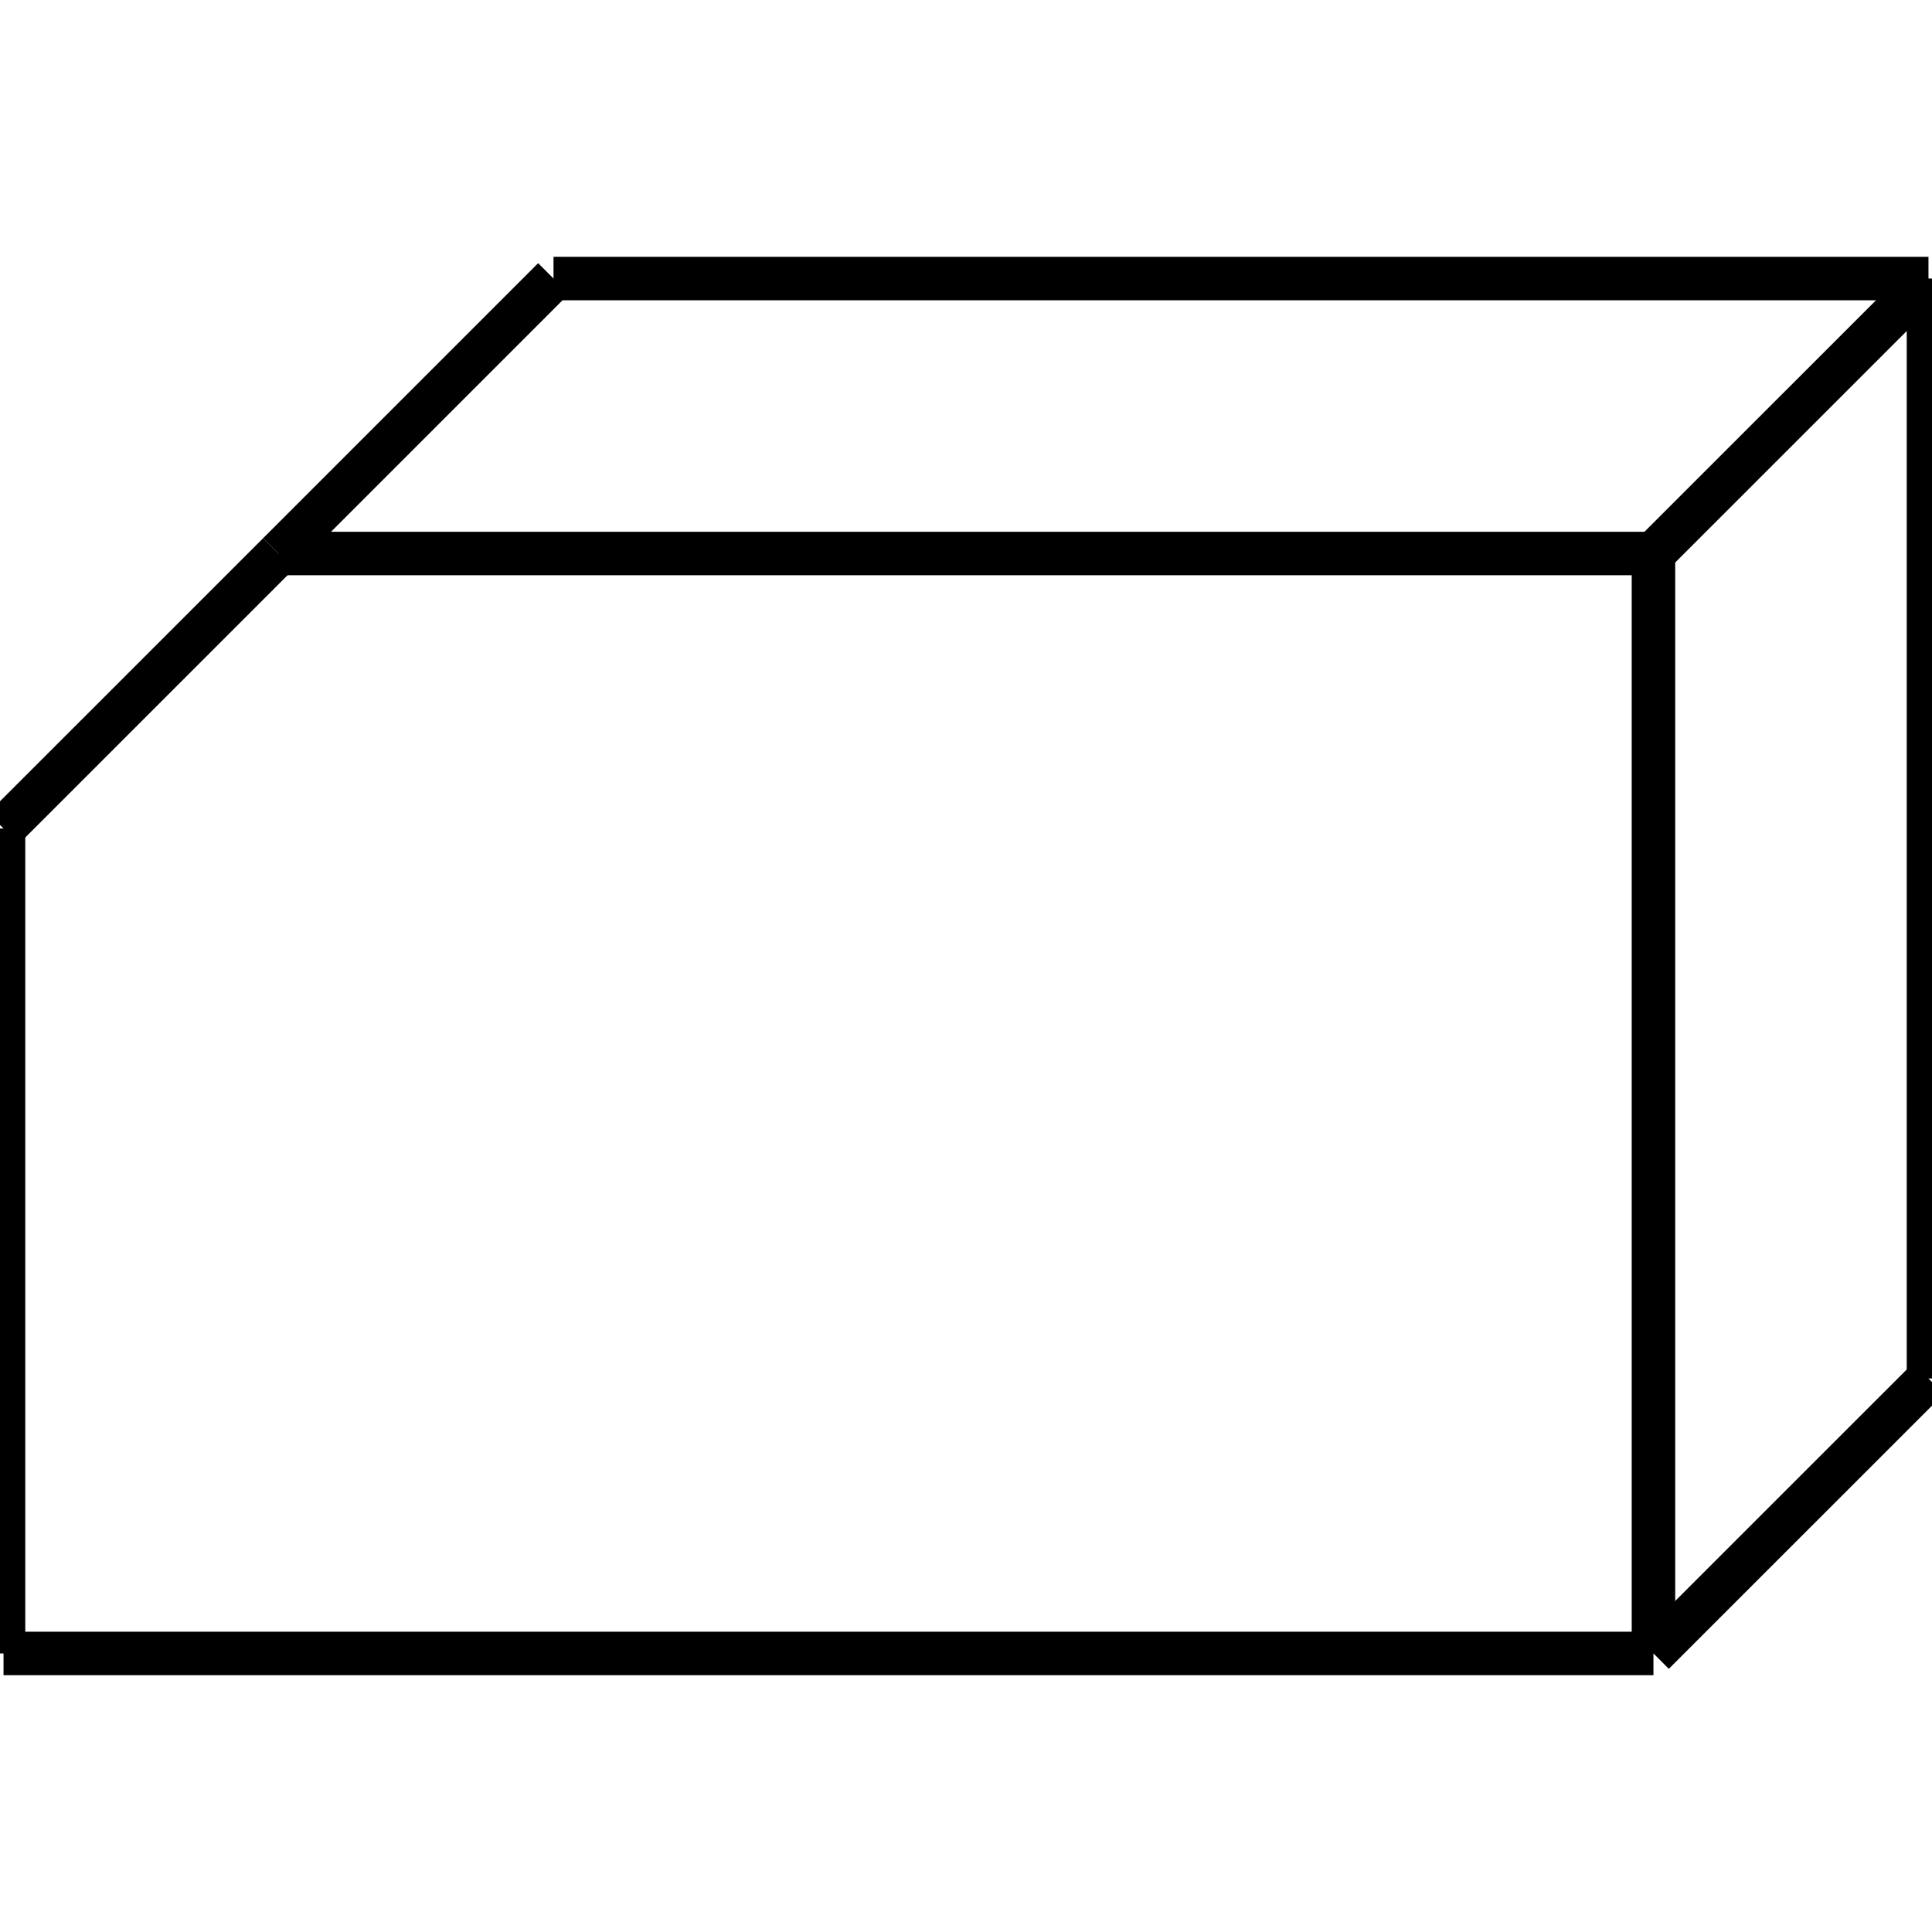 <?xml version="1.0" standalone="no"?><svg xmlns="http://www.w3.org/2000/svg" width="400.000" height="400.000" viewBox="0.0 0.0 400.000 400.000" version="1.1">
  <title>Produce by Acme CAD Converter</title>
  <desc>Produce by Acme CAD Converter</desc>
<g id="0" display="visible">
<g><path d="M342.33 342.33L342.33 114.6"
fill="none" stroke="black" stroke-width="9"/>
</g>
<g><path d="M0.73 342.33L342.33 342.33"
fill="none" stroke="black" stroke-width="9"/>
</g>
<g><path d="M0.73 171.53L0.73 342.33"
fill="none" stroke="black" stroke-width="9"/>
</g>
<g><path d="M57.67 114.6L342.33 114.6"
fill="none" stroke="black" stroke-width="9"/>
</g>
<g><path d="M57.67 114.6L0.73 171.53"
fill="none" stroke="black" stroke-width="9"/>
</g>
<g><path d="M342.33 342.33L399.27 285.4"
fill="none" stroke="black" stroke-width="9"/>
</g>
<g><path d="M57.67 114.6L114.6 57.67"
fill="none" stroke="black" stroke-width="9"/>
</g>
<g><path d="M342.33 114.6L399.27 57.67"
fill="none" stroke="black" stroke-width="9"/>
</g>
<g><path d="M114.6 57.67L399.27 57.67"
fill="none" stroke="black" stroke-width="9"/>
</g>
<g><path d="M399.27 285.4L399.27 57.67"
fill="none" stroke="black" stroke-width="9"/>
</g>
</g>
</svg>

